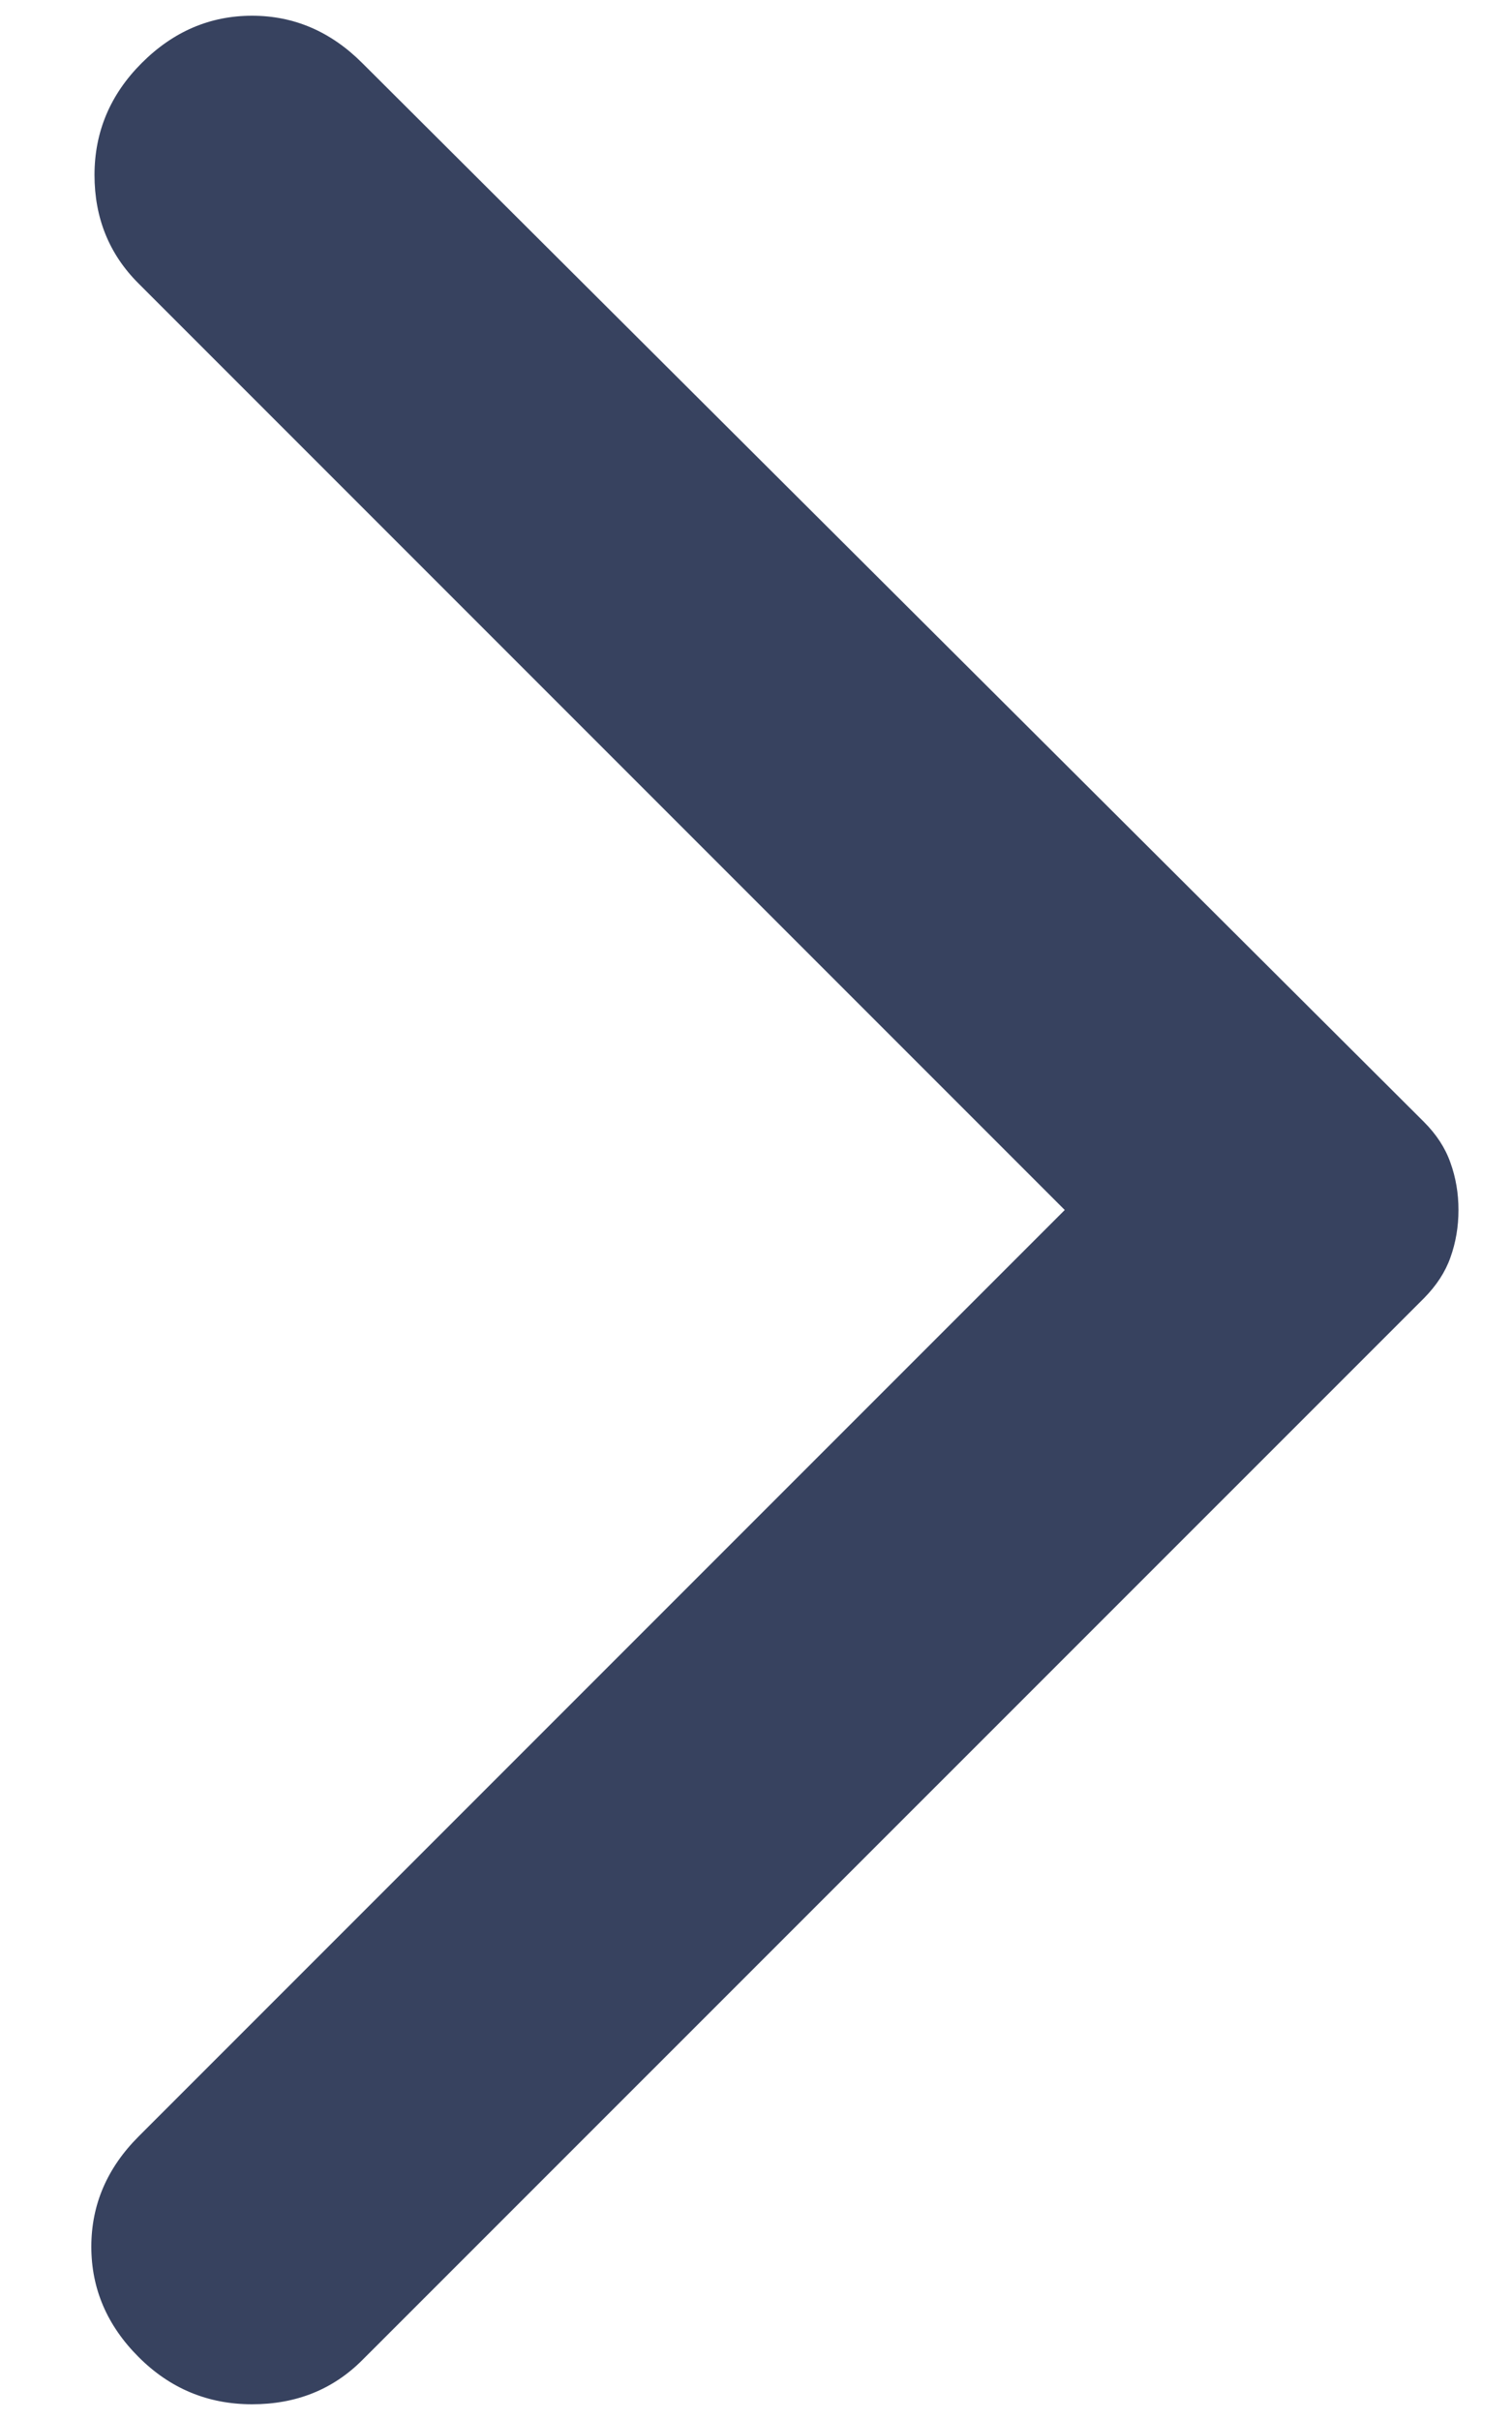 <svg width="10" height="16" viewBox="0 0 10 16" fill="none" xmlns="http://www.w3.org/2000/svg">
<path d="M2.396 0.417L9.417 7.417C9.5 7.5 9.559 7.59 9.593 7.688C9.628 7.785 9.646 7.889 9.646 8C9.646 8.111 9.628 8.215 9.593 8.313C9.559 8.41 9.5 8.5 9.417 8.584L2.396 15.604C2.201 15.799 1.958 15.896 1.667 15.896C1.375 15.896 1.125 15.792 0.917 15.584C0.708 15.375 0.604 15.132 0.604 14.854C0.604 14.577 0.708 14.334 0.917 14.125L7.042 8L0.917 1.875C0.722 1.681 0.625 1.441 0.625 1.157C0.625 0.872 0.729 0.625 0.937 0.417C1.146 0.208 1.389 0.104 1.667 0.104C1.944 0.104 2.187 0.208 2.396 0.417Z" fill="#37425F"/>
</svg>

